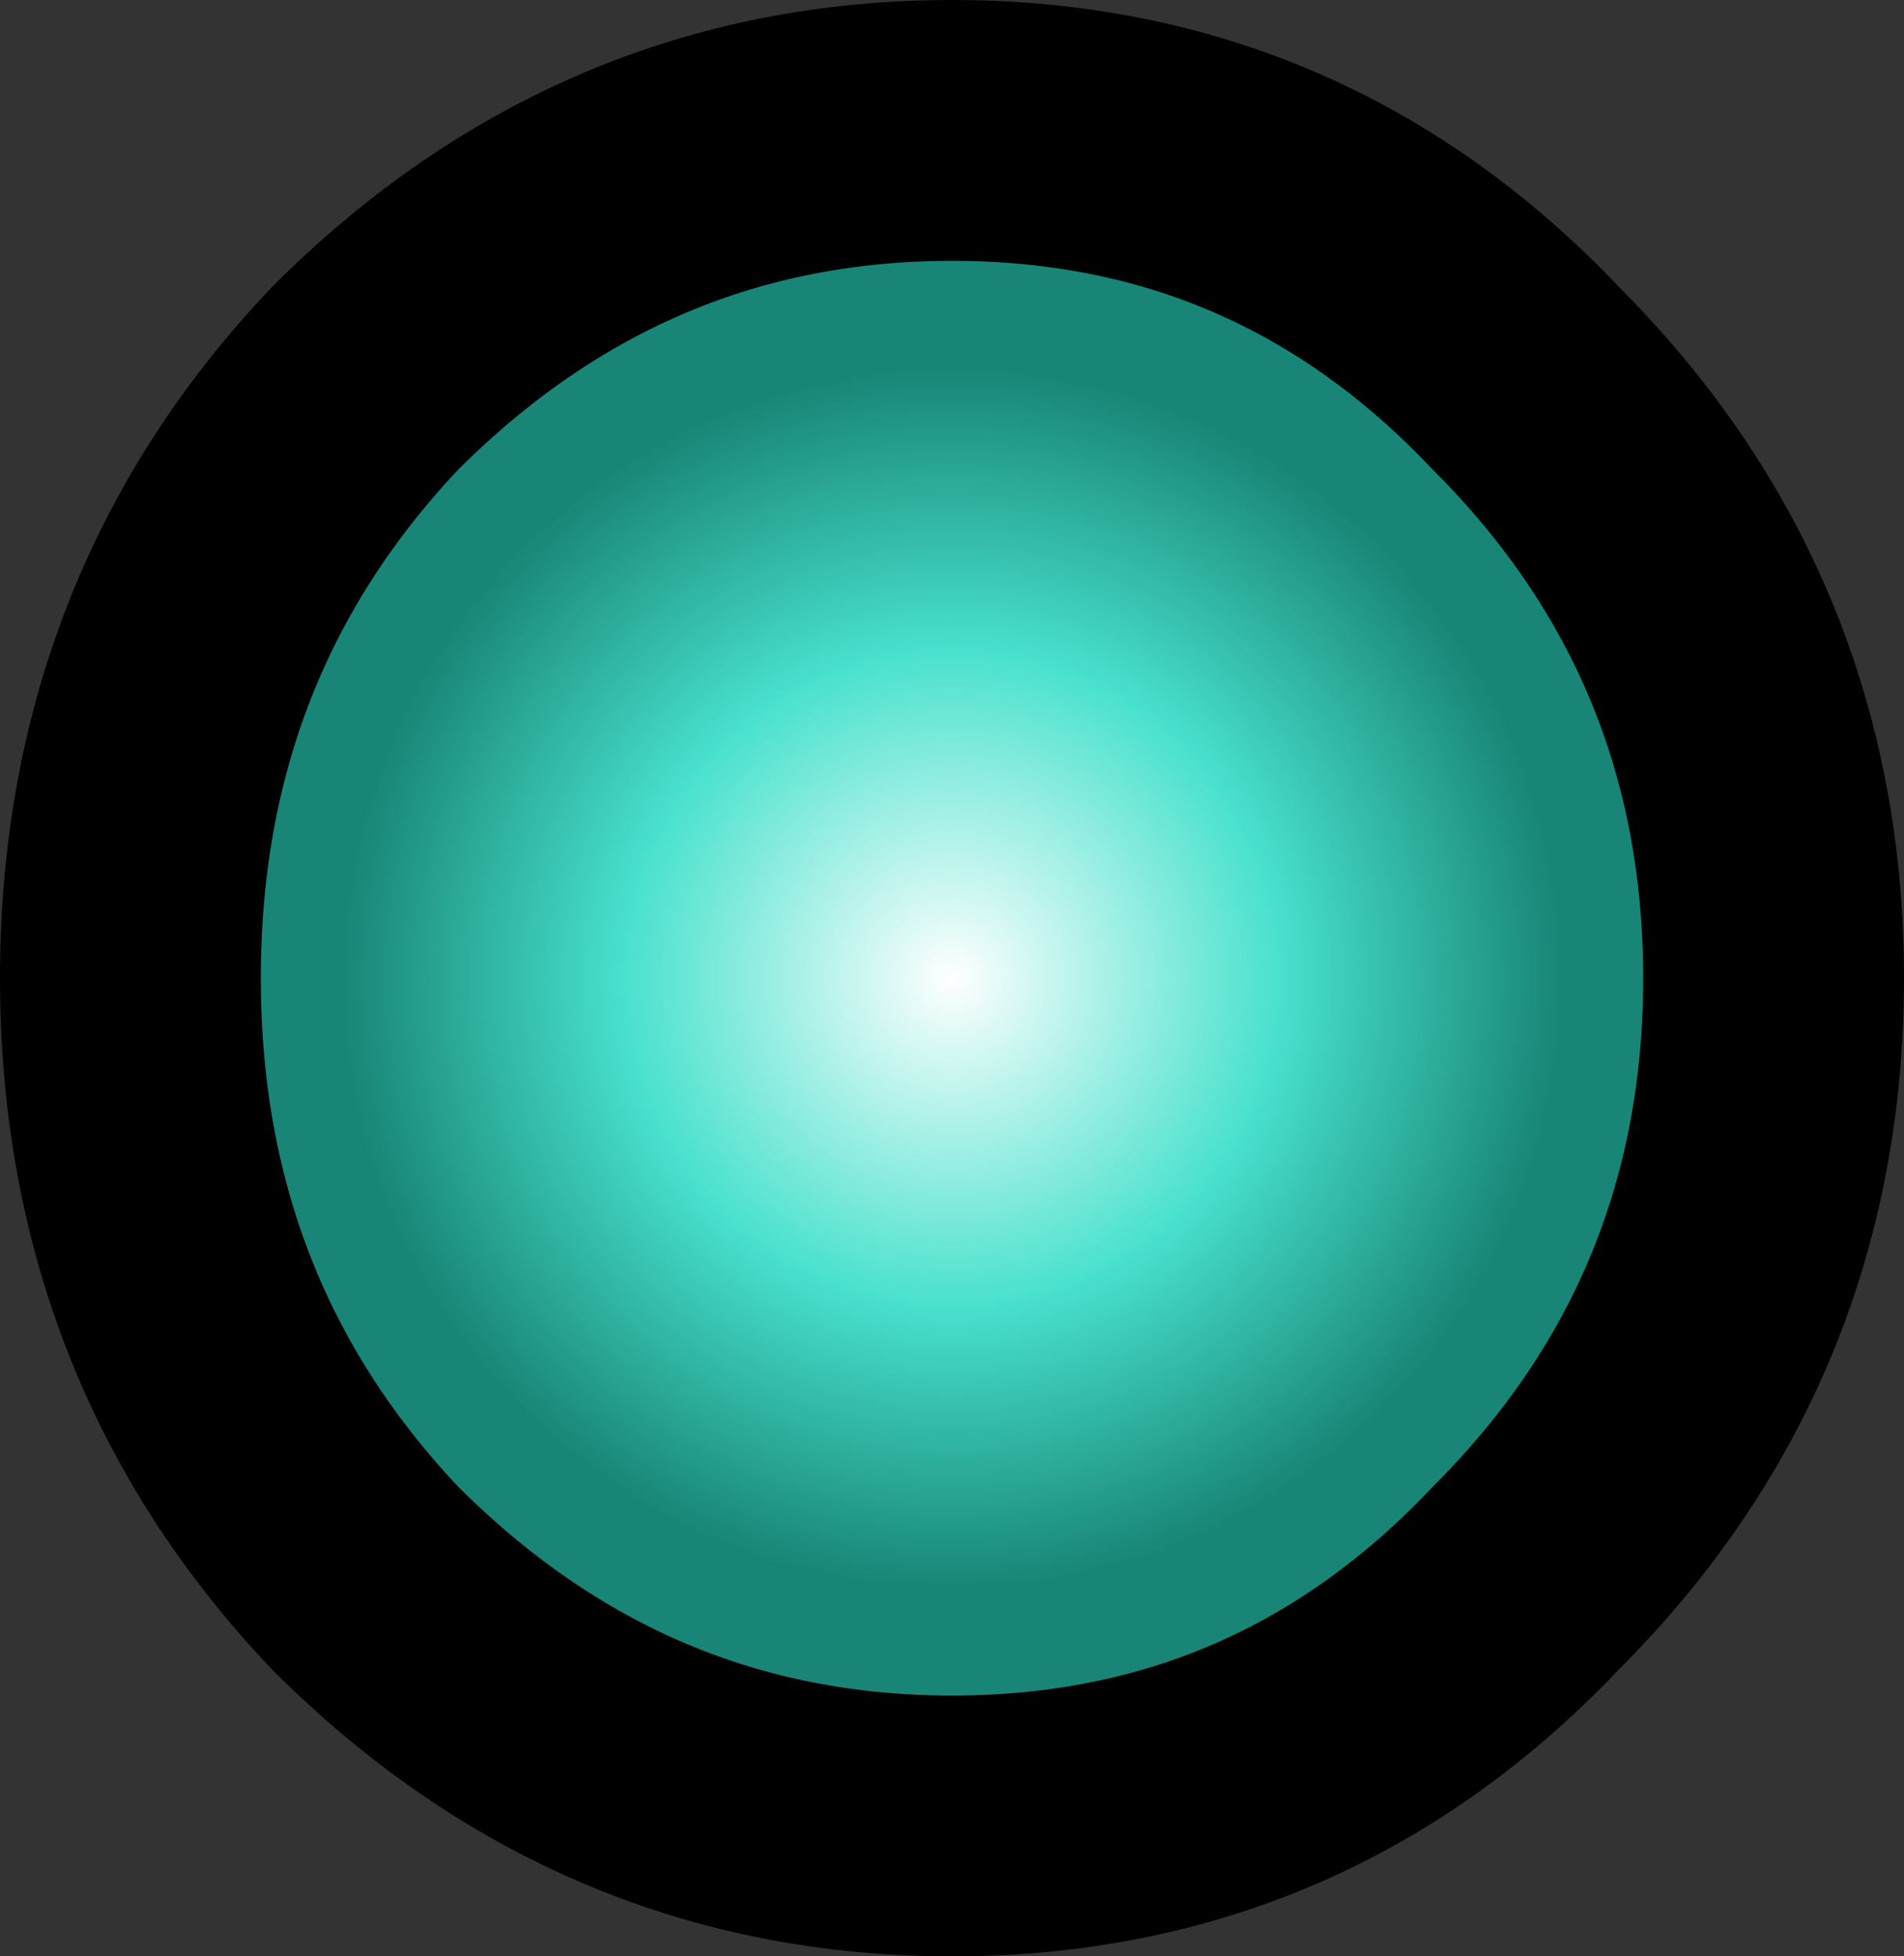 <?xml version="1.0" encoding="UTF-8" standalone="no"?>
<svg xmlns:xlink="http://www.w3.org/1999/xlink" height="7.5px" width="7.3px" xmlns="http://www.w3.org/2000/svg">
  <rect width="100%" height="100%" fill="#333333" stroke="none"/>
  <g transform="matrix(1.0, 0.0, 0.0, 1.0, 3.7, 5.8)">
    <path d="M3.1 -2.05 Q3.1 -0.7 2.15 0.25 1.25 1.2 -0.05 1.2 -1.35 1.2 -2.3 0.25 -3.2 -0.7 -3.2 -2.05 -3.2 -3.4 -2.3 -4.35 -1.35 -5.3 -0.05 -5.3 1.25 -5.3 2.15 -4.35 3.1 -3.4 3.1 -2.05" fill="url(#gradient0)" fill-rule="evenodd" stroke="none"/>
    <path d="M3.1 -2.05 Q3.1 -0.7 2.15 0.25 1.25 1.2 -0.05 1.2 -1.35 1.2 -2.3 0.25 -3.2 -0.7 -3.2 -2.05 -3.2 -3.4 -2.3 -4.35 -1.35 -5.3 -0.05 -5.3 1.25 -5.3 2.15 -4.35 3.1 -3.4 3.1 -2.05 Z" fill="none" stroke="#000000" stroke-linecap="round" stroke-linejoin="round" stroke-width="1.0"/>
  </g>
  <defs>
    <radialGradient cx="0" cy="0" gradientTransform="matrix(0.004, 0.0, 0.0, 0.004, -0.05, -2.05)" gradientUnits="userSpaceOnUse" id="gradient0" r="819.2" spreadMethod="pad">
      <stop offset="0.0" stop-color="#ffffff"/>
      <stop offset="0.384" stop-color="#48e1cd"/>
      <stop offset="0.714" stop-color="#188577"/>
    </radialGradient>
  </defs>
</svg>
